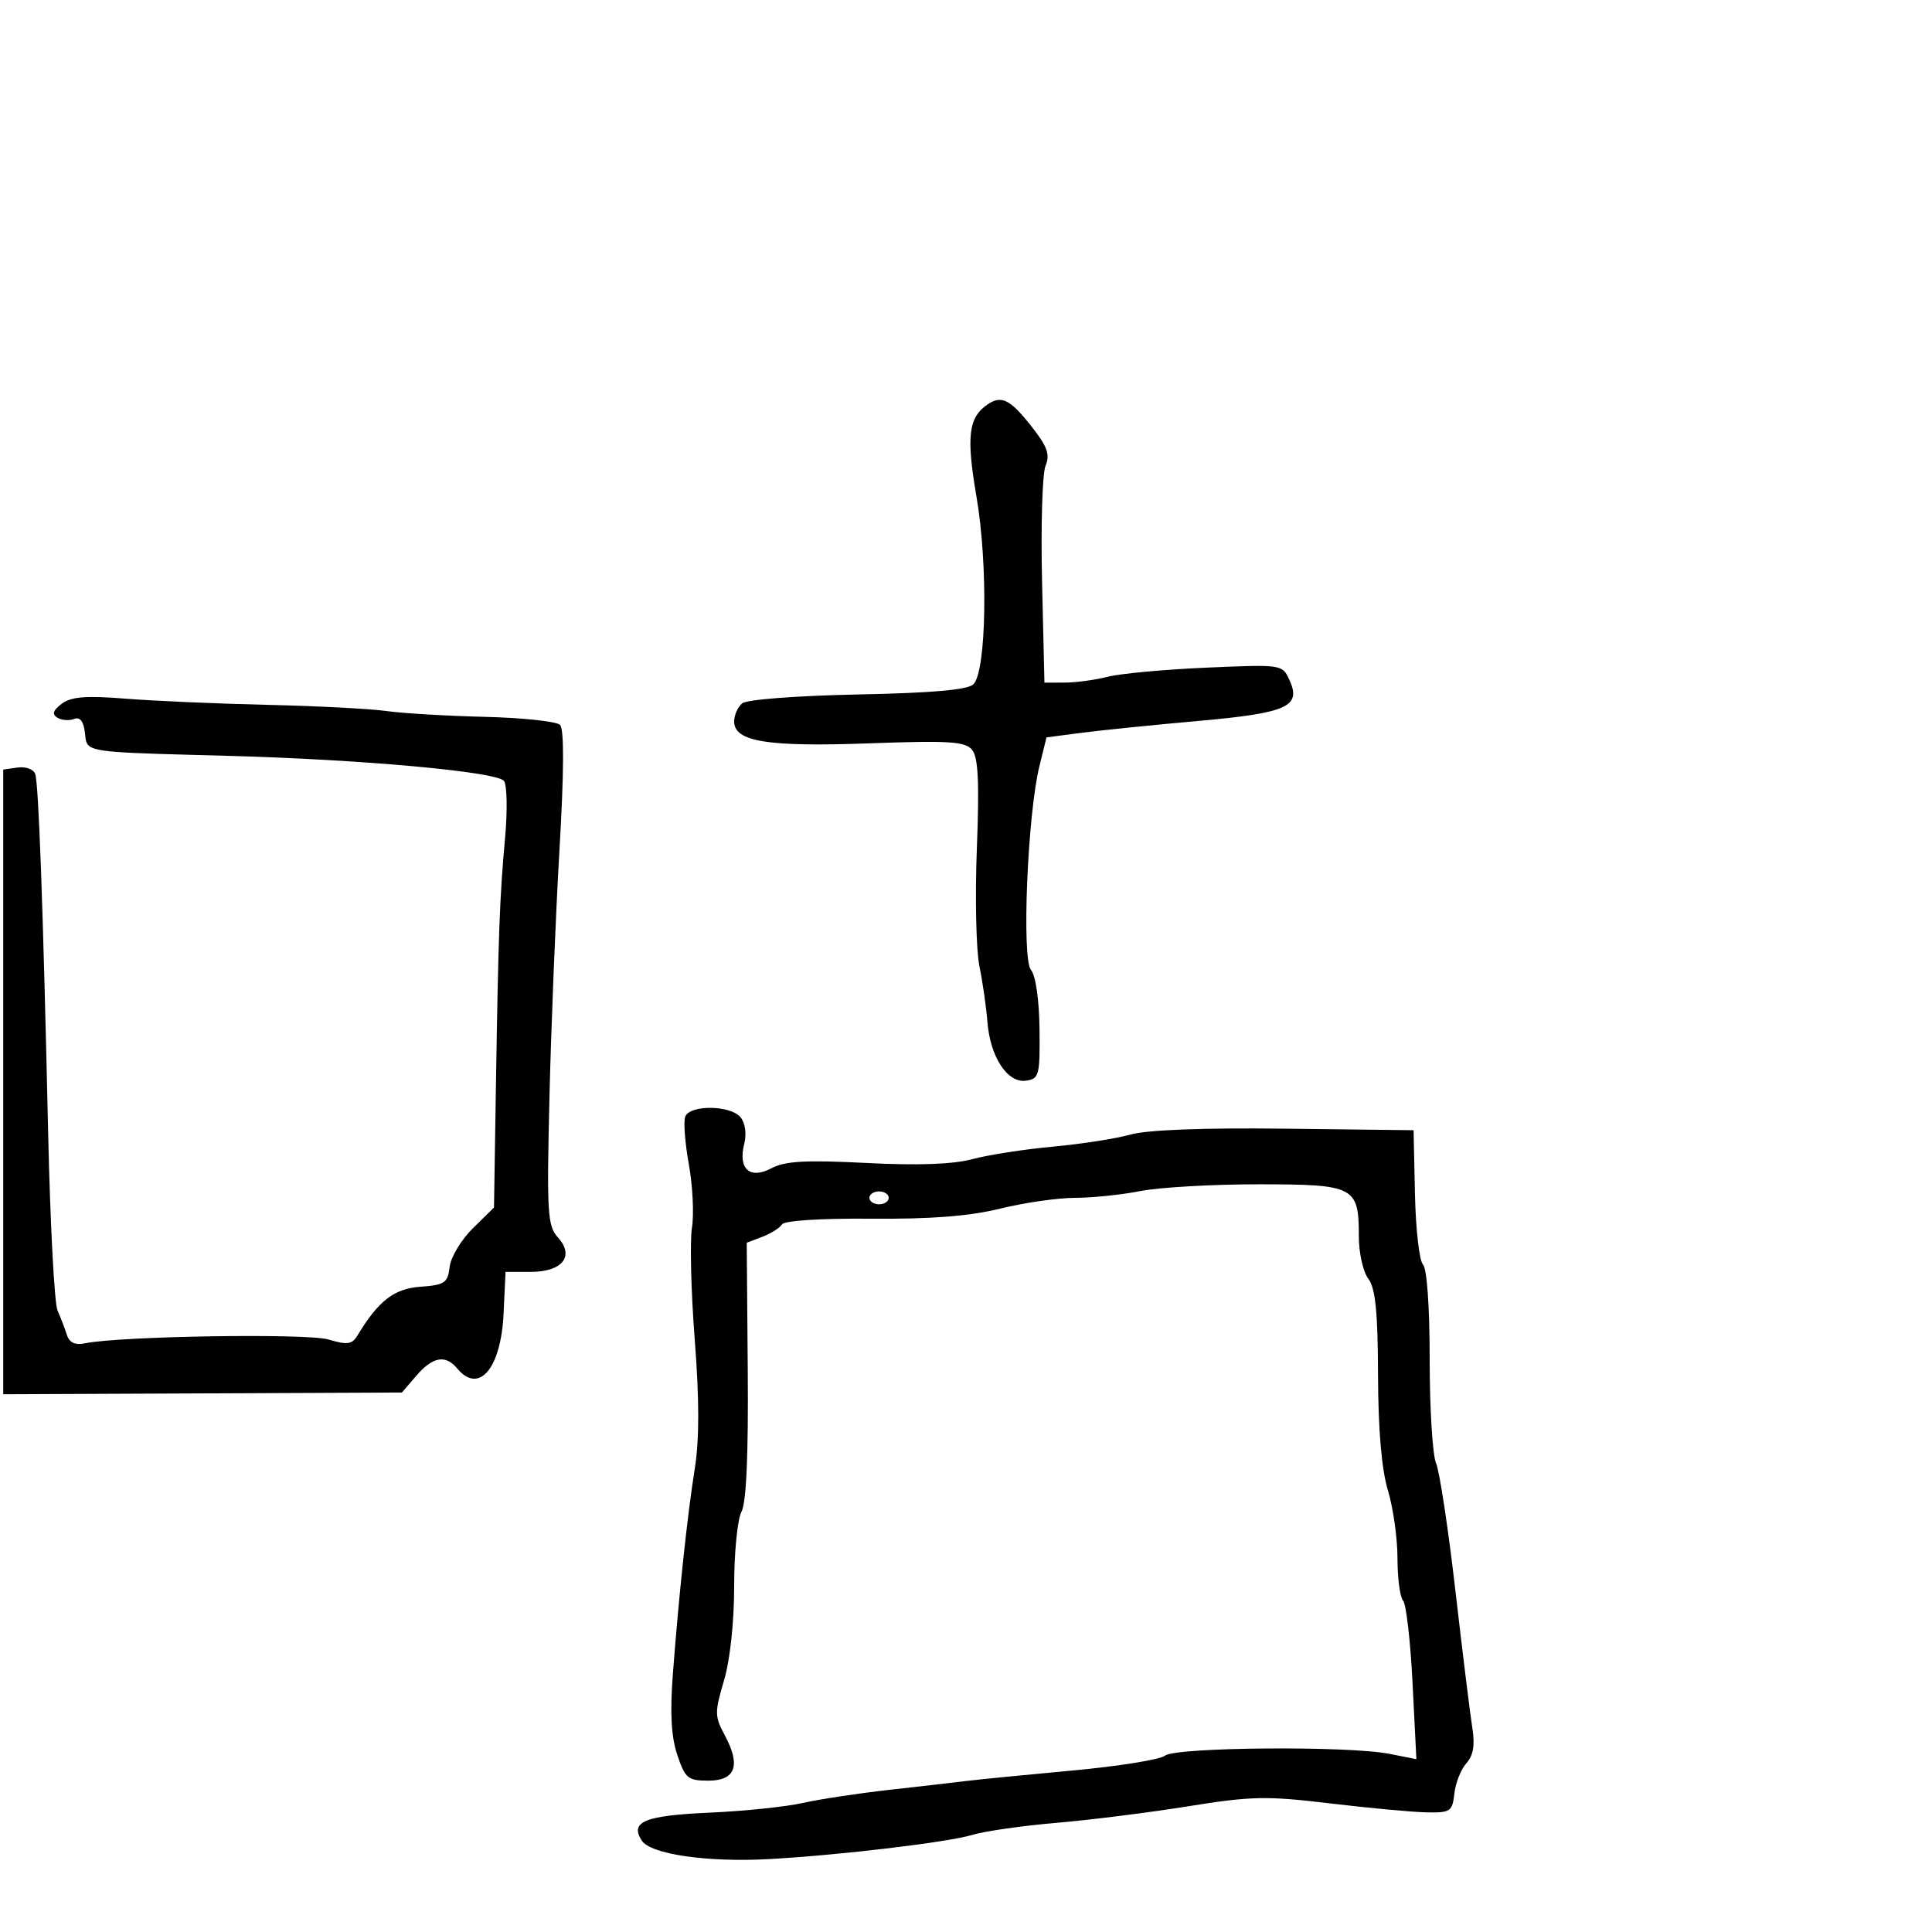 <svg xmlns="http://www.w3.org/2000/svg" width="300" height="300" viewBox="0 0 300 300" version="1.1">
  <defs/>
  <path d="M106.404,173.389 C107.12,171.523 113.419,171.595 114.989,173.487 C115.717,174.364 115.955,176.044 115.569,177.583 C114.579,181.524 116.424,183.187 119.801,181.401 C121.913,180.284 125.111,180.107 134.5,180.584 C142.56,180.995 147.977,180.799 151,179.989 C153.475,179.325 159.1,178.452 163.5,178.05 C167.9,177.647 173.329,176.801 175.565,176.17 C178.153,175.439 186.871,175.109 199.565,175.261 L219.5,175.5 L219.714,185.414 C219.831,190.866 220.394,195.794 220.964,196.364 C221.578,196.978 222,202.997 222,211.153 C222,218.717 222.445,225.94 222.989,227.203 C223.533,228.466 224.885,237.375 225.994,247 C227.103,256.625 228.285,266.208 228.62,268.295 C229.051,270.982 228.783,272.587 227.698,273.795 C226.856,274.733 226.017,276.85 225.834,278.5 C225.523,281.293 225.224,281.495 221.5,281.422 C219.3,281.379 212.55,280.751 206.5,280.027 C196.68,278.85 194.32,278.899 184.5,280.479 C178.45,281.453 169.225,282.612 164,283.056 C158.775,283.499 152.925,284.337 151,284.917 C147.167,286.072 130.541,288.055 119.5,288.674 C109.819,289.216 100.985,287.929 99.63,285.778 C97.79,282.857 100.126,281.911 110.292,281.462 C115.559,281.228 122.021,280.556 124.651,279.966 C127.281,279.377 133.273,278.466 137.966,277.942 C142.66,277.418 148.075,276.794 150,276.555 C151.925,276.317 159.35,275.584 166.5,274.928 C173.65,274.271 180.131,273.231 180.902,272.617 C182.566,271.29 209.33,271.072 215.718,272.332 L219.935,273.165 L219.34,261.332 C219.013,254.825 218.352,249.073 217.872,248.55 C217.393,248.028 217,245.062 217,241.959 C217,238.856 216.33,234.109 215.511,231.409 C214.533,228.186 214.007,222.035 213.979,213.5 C213.947,203.67 213.578,200.027 212.468,198.559 C211.661,197.491 211,194.54 211,192 C211,184.233 210.38,183.91 195.48,183.898 C188.341,183.892 180.076,184.363 177.114,184.944 C174.151,185.525 169.566,186 166.926,186 C164.285,186 159.059,186.753 155.312,187.673 C150.518,188.851 144.58,189.315 135.269,189.238 C127.432,189.174 121.787,189.536 121.422,190.127 C121.083,190.675 119.714,191.539 118.379,192.046 L115.952,192.969 L116.111,212.798 C116.217,225.971 115.889,233.339 115.135,234.748 C114.511,235.914 114,241.091 114,246.253 C114,251.896 113.37,257.759 112.419,260.961 C110.957,265.882 110.966,266.522 112.533,269.431 C115.072,274.147 114.226,276.5 109.991,276.5 C106.818,276.5 106.39,276.144 105.169,272.5 C104.225,269.682 104.021,265.988 104.478,260 C105.437,247.424 106.726,235.337 107.891,228 C108.601,223.522 108.597,217.301 107.879,208 C107.305,200.575 107.109,192.77 107.445,190.656 C107.78,188.541 107.563,184.104 106.963,180.794 C106.363,177.485 106.111,174.152 106.404,173.389 Z M9.599,109.271 C11.059,108.178 13.354,107.997 19.5,108.489 C23.9,108.841 33.8,109.273 41.5,109.448 C49.2,109.624 57.525,110.056 60,110.409 C62.475,110.761 69.331,111.167 75.235,111.31 C81.139,111.453 86.416,112.016 86.961,112.561 C87.615,113.215 87.585,119.821 86.872,132.026 C86.278,142.187 85.58,159.427 85.32,170.337 C84.891,188.369 85.01,190.354 86.632,192.146 C89.271,195.062 87.333,197.5 82.377,197.5 L78.5,197.5 L78.196,203.981 C77.797,212.503 74.37,216.56 71,212.5 C69.181,210.308 67.2,210.656 64.656,213.614 L62.407,216.228 L31.454,216.364 L0.5,216.5 L0.5,119.5 L2.754,119.18 C3.994,119.004 5.215,119.454 5.467,120.18 C6.006,121.734 6.687,140.629 7.479,176 C7.793,190.025 8.448,202.4 8.934,203.5 C9.421,204.6 10.075,206.299 10.387,207.275 C10.779,208.498 11.662,208.905 13.228,208.584 C18.698,207.464 47.703,207.012 51,207.996 C53.921,208.867 54.665,208.766 55.5,207.386 C58.782,201.959 61.178,200.104 65.292,199.805 C69.057,199.532 69.534,199.209 69.818,196.732 C69.993,195.21 71.615,192.51 73.422,190.732 L76.707,187.5 L77.009,168.5 C77.386,144.795 77.586,139.396 78.436,130 C78.809,125.875 78.733,121.95 78.266,121.278 C77.271,119.846 56.34,117.933 35.5,117.369 C17.684,116.887 14.301,116.872 13.509,115.432 C13.283,115.02 13.268,114.493 13.189,113.805 C12.979,111.984 12.426,111.283 11.487,111.643 C10.722,111.937 9.556,111.844 8.896,111.436 C8.033,110.902 8.229,110.296 9.599,109.271 Z M153.4,62.765 C155.507,61.358 156.852,62.025 160.049,66.061 C162.63,69.32 163.085,70.555 162.353,72.311 C161.852,73.515 161.608,81.588 161.81,90.25 L162.179,106 L165.34,105.994 C167.078,105.991 170.075,105.584 172,105.088 C173.925,104.593 180.813,103.956 187.308,103.673 C199.096,103.16 199.117,103.163 200.235,105.616 C202.109,109.73 199.883,110.722 186,111.955 C179.125,112.566 171.025,113.389 168,113.783 L162.5,114.5 L161.394,119 C159.552,126.501 158.626,148.844 160.085,150.602 C160.82,151.488 161.364,155.253 161.415,159.801 C161.494,166.989 161.355,167.521 159.313,167.811 C156.434,168.221 153.744,164.109 153.322,158.653 C153.145,156.369 152.586,152.475 152.078,150 C151.571,147.525 151.394,139.305 151.686,131.733 C152.084,121.393 151.899,117.583 150.941,116.429 C149.861,115.127 147.413,114.974 134.927,115.427 C119.138,115.999 114,115.164 114,112.025 C114,111.046 114.563,109.78 115.25,109.211 C115.961,108.623 123.703,108.031 133.202,107.838 C144.865,107.602 150.282,107.122 151.156,106.246 C153.176,104.222 153.443,87.688 151.625,77.107 C150.015,67.735 150.38,64.781 153.4,62.765 Z M135,186 C135,186.55 135.675,187 136.5,187 C137.325,187 138,186.55 138,186 C138,185.45 137.325,185 136.5,185 C135.675,185 135,185.45 135,186 Z"/>
</svg>


